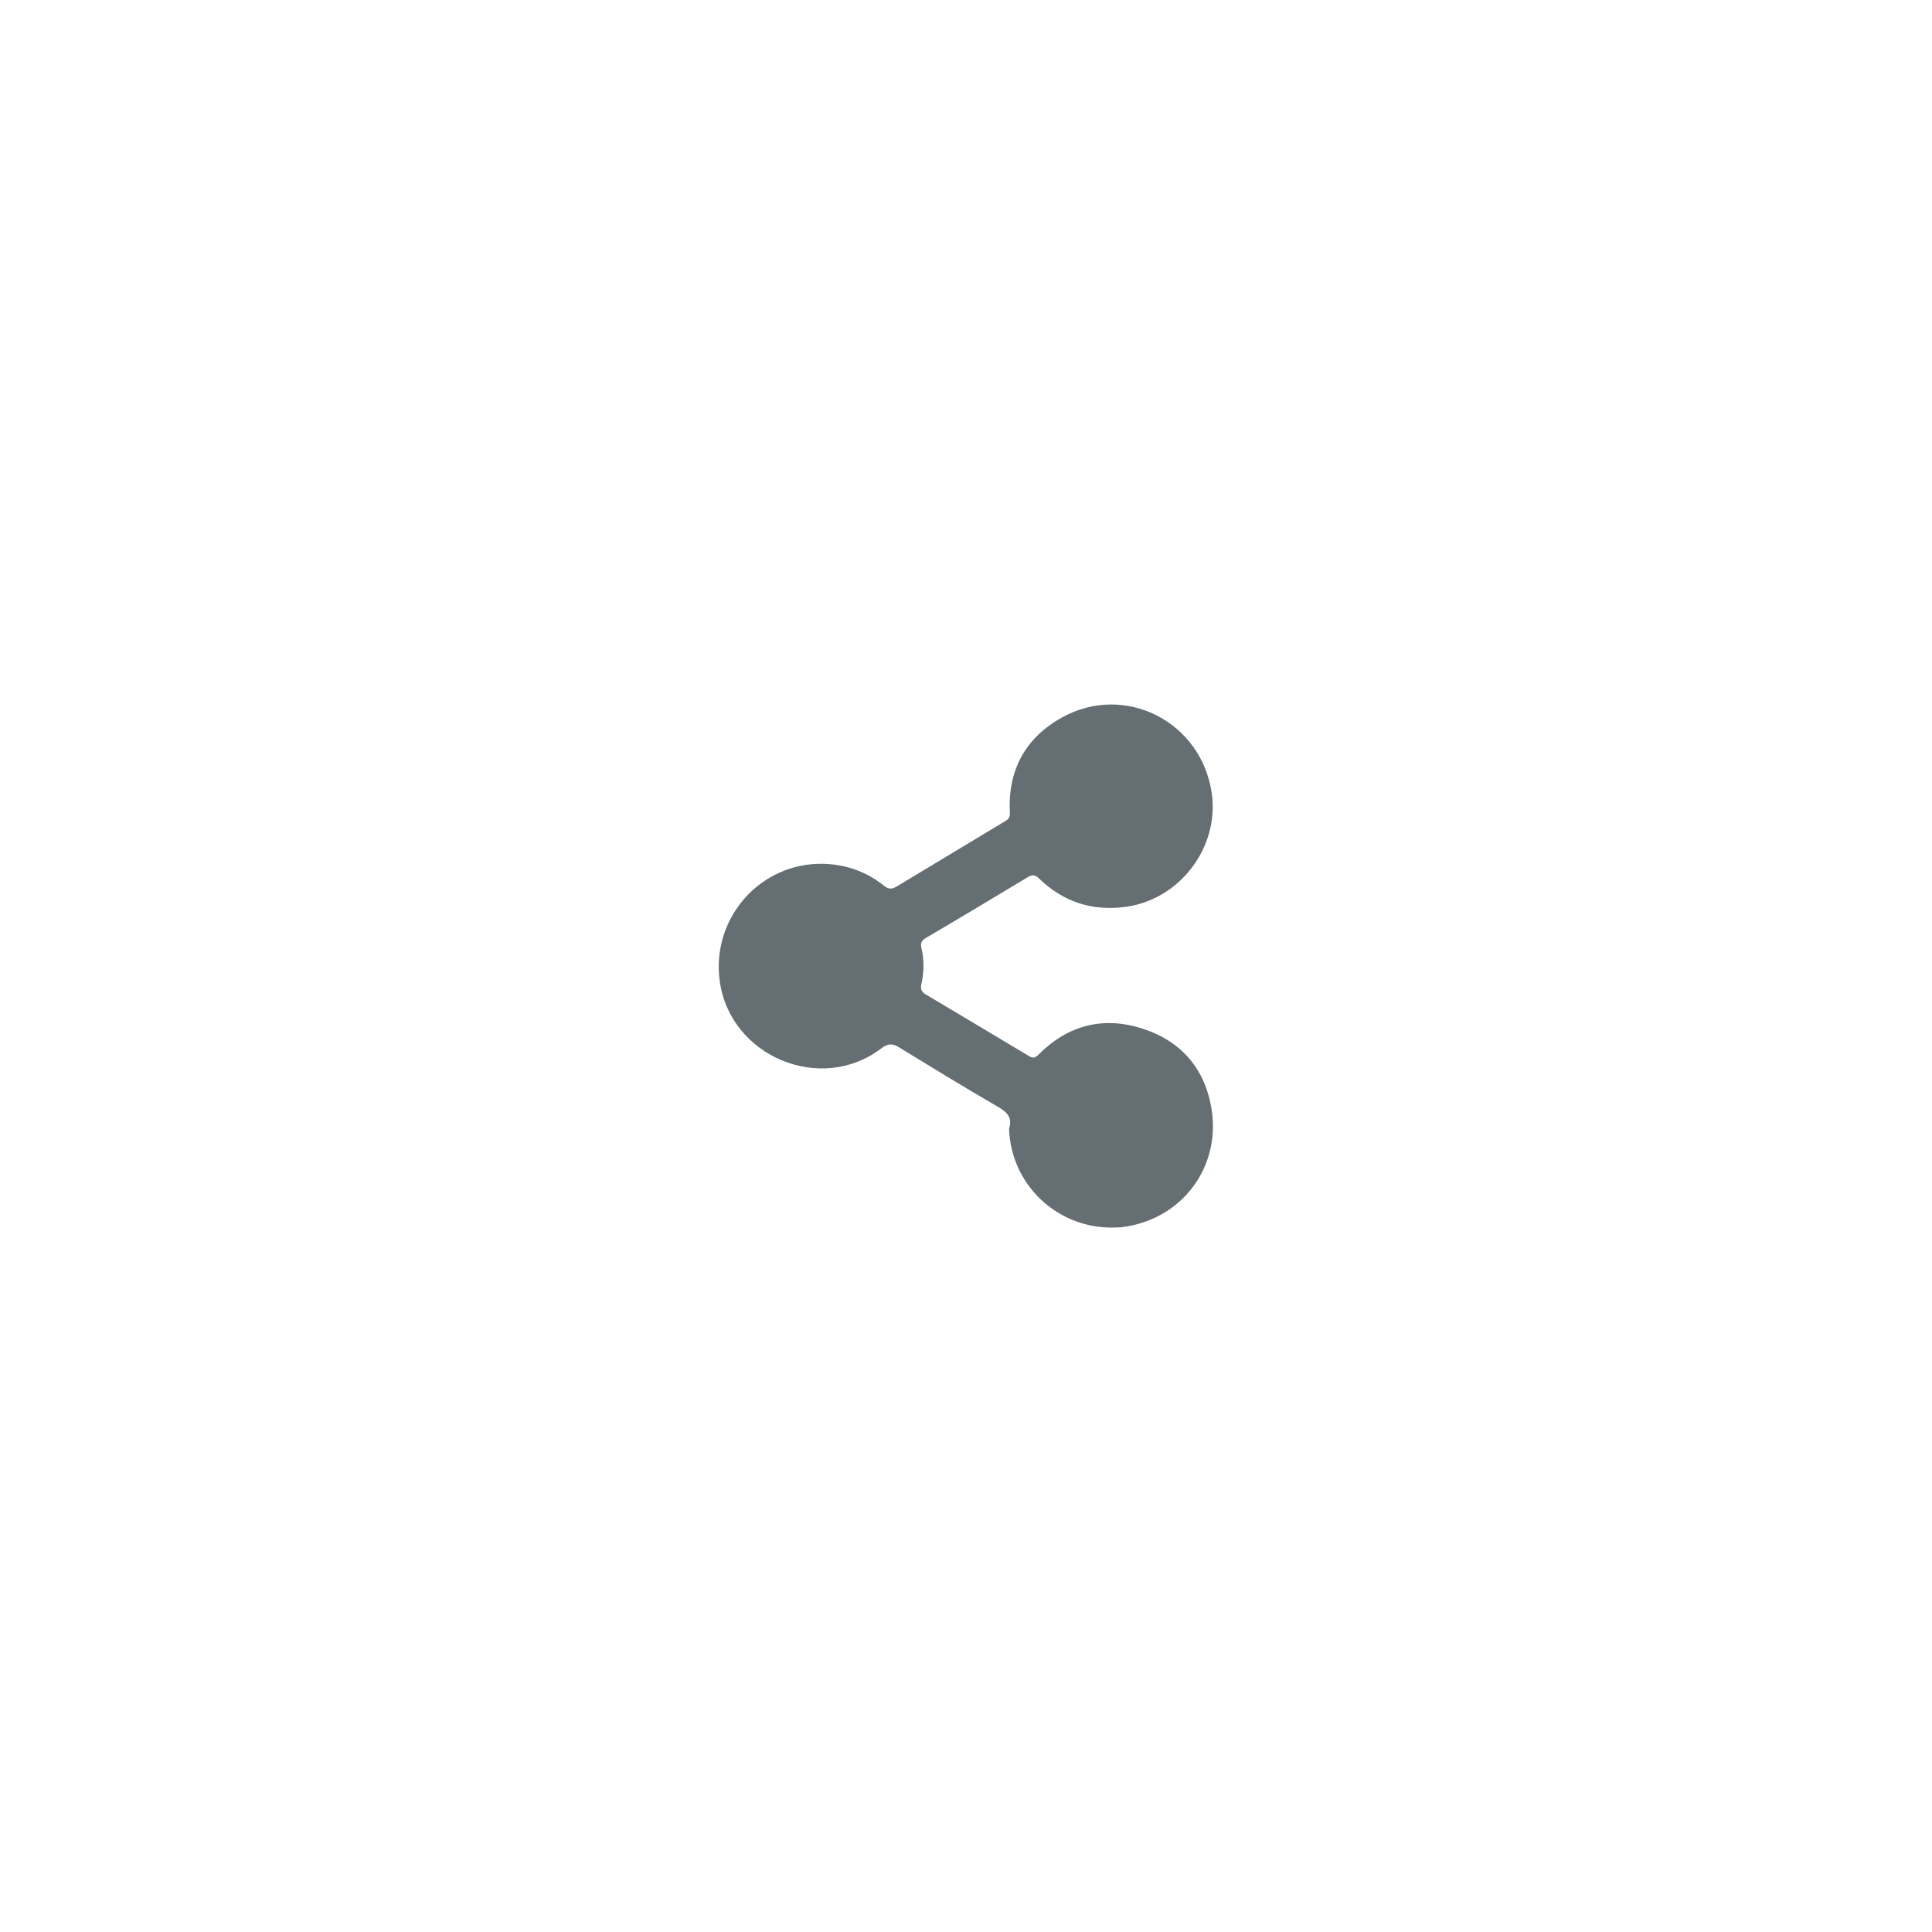 <?xml version="1.0" encoding="utf-8"?>
<!-- Generator: Adobe Illustrator 24.0.0, SVG Export Plug-In . SVG Version: 6.00 Build 0)  -->
<svg version="1.1" id="Layer_1" xmlns="http://www.w3.org/2000/svg" xmlns:xlink="http://www.w3.org/1999/xlink" x="0px" y="0px"
	 viewBox="0 0 100 100" style="enable-background:new 0 0 100 100;" xml:space="preserve">
<style type="text/css">
	.st0{fill:#656E72;}
</style>
<g>
	<path class="st0" d="M57.52,63.54c-2.85-0.01-5.18-2.24-5.29-5.09c0-0.01,0-0.02,0-0.03c0.21-0.67-0.21-0.92-0.71-1.21
		c-1.67-0.97-3.32-1.98-4.97-2.99C46.2,54,45.97,54,45.62,54.26c-3.14,2.4-7.86,0.41-8.37-3.51c-0.43-3.24,2.11-6.11,5.36-6.04
		c1.17,0.03,2.23,0.4,3.15,1.14c0.24,0.19,0.42,0.18,0.66,0.03c1.87-1.13,3.75-2.26,5.63-3.39c0.15-0.09,0.23-0.2,0.22-0.39
		c-0.12-2.22,0.79-3.91,2.71-4.97c3.26-1.8,7.21,0.23,7.74,3.93c0.4,2.8-1.66,5.51-4.47,5.88c-1.73,0.23-3.22-0.26-4.47-1.47
		c-0.2-0.19-0.35-0.21-0.58-0.07c-1.76,1.06-3.51,2.11-5.28,3.15c-0.22,0.13-0.29,0.26-0.23,0.51c0.15,0.62,0.14,1.26,0,1.88
		c-0.06,0.26,0.01,0.4,0.24,0.54c1.77,1.05,3.54,2.11,5.31,3.17c0.21,0.13,0.33,0.12,0.51-0.06c1.51-1.52,3.33-2,5.35-1.36
		c2.05,0.65,3.3,2.11,3.62,4.25c0.44,2.97-1.55,5.59-4.52,6.02C57.99,63.54,57.75,63.53,57.52,63.54z"/>
</g>
</svg>
